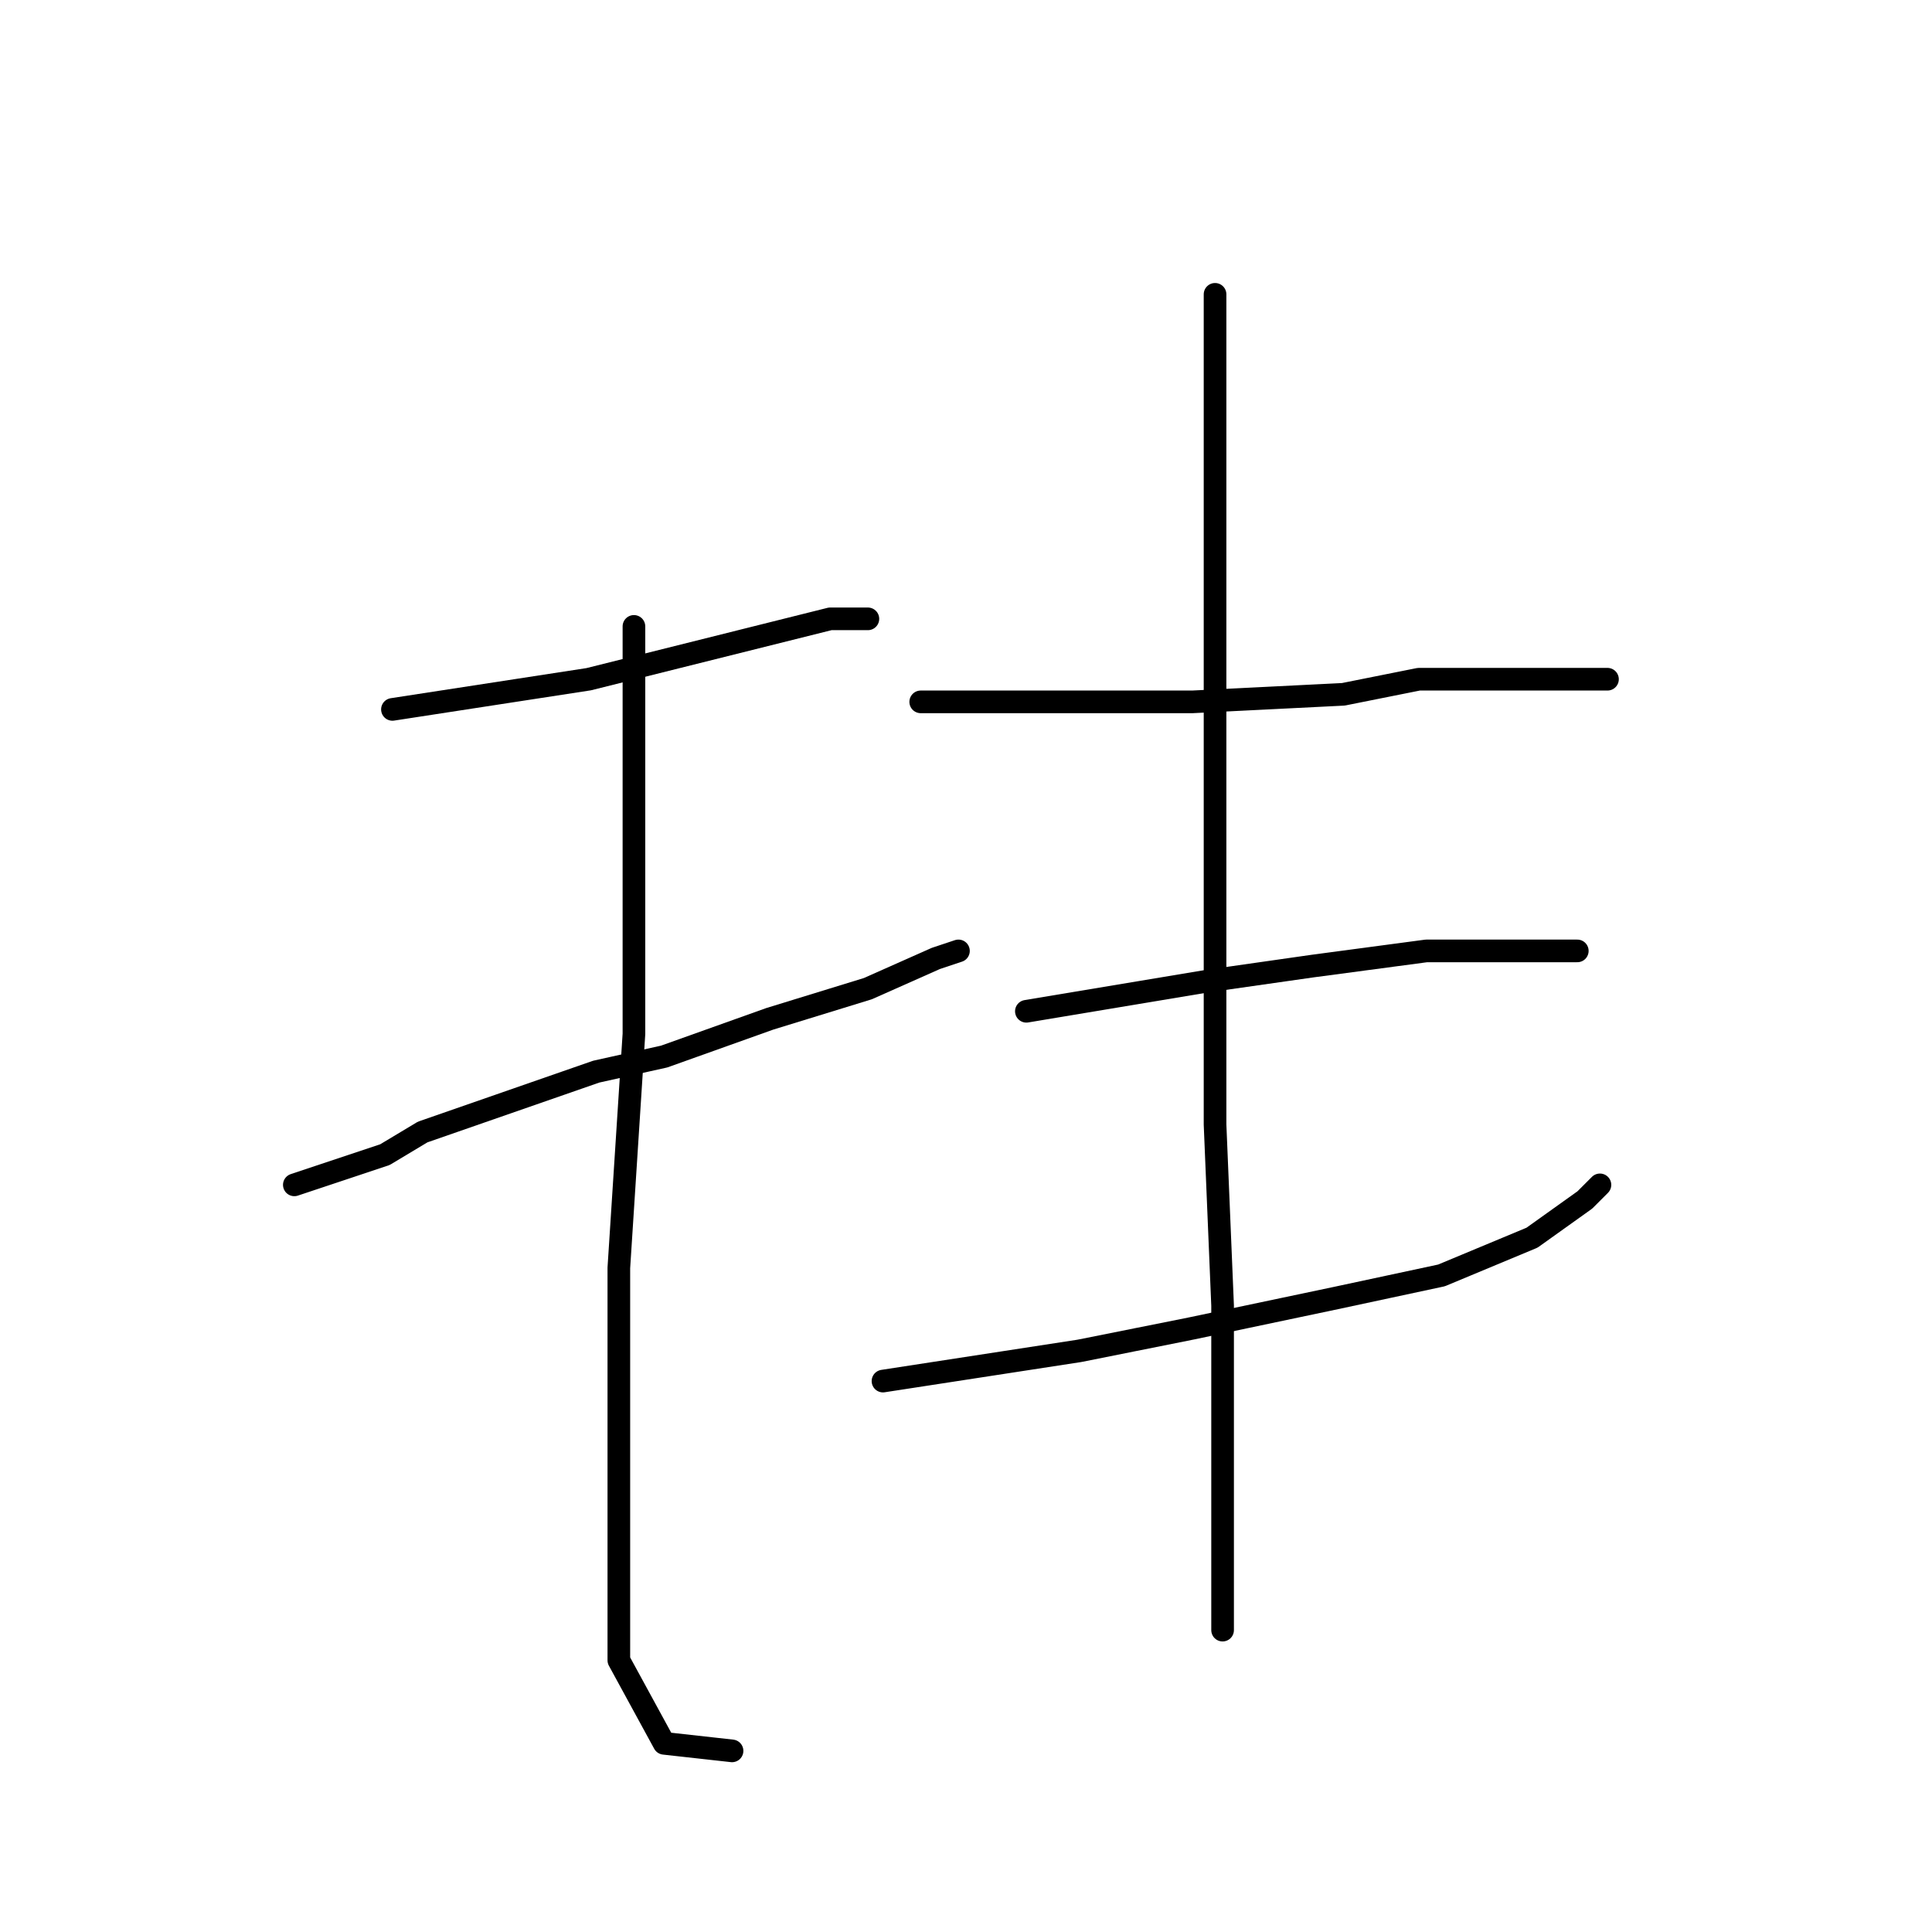 <?xml version="1.0" standalone="no"?>
    <svg width="256" height="256" xmlns="http://www.w3.org/2000/svg" version="1.1">
    <polyline stroke="black" stroke-width="3" stroke-linecap="round" fill="transparent" stroke-linejoin="round" points="52 94 65 92 78 90 94 86 110 82 115 82 115 82 " />
        <polyline stroke="black" stroke-width="3" stroke-linecap="round" fill="transparent" stroke-linejoin="round" points="39 157 45 155 51 153 56 150 79 142 88 140 102 135 115 131 124 127 127 126 127 126 " />
        <polyline stroke="black" stroke-width="3" stroke-linecap="round" fill="transparent" stroke-linejoin="round" points="84 83 84 110 84 137 82 168 82 198 82 220 88 231 97 232 97 232 " />
        <polyline stroke="black" stroke-width="3" stroke-linecap="round" fill="transparent" stroke-linejoin="round" points="122 93 140 93 158 93 178 92 188 90 203 90 213 90 213 90 " />
        <polyline stroke="black" stroke-width="3" stroke-linecap="round" fill="transparent" stroke-linejoin="round" points="136 134 148 132 160 130 174 128 189 126 201 126 209 126 209 126 " />
        <polyline stroke="black" stroke-width="3" stroke-linecap="round" fill="transparent" stroke-linejoin="round" points="117 183 130 181 143 179 158 176 177 172 191 169 203 164 210 159 212 157 212 157 " />
        <polyline stroke="black" stroke-width="3" stroke-linecap="round" fill="transparent" stroke-linejoin="round" points="161 39 161 87 161 135 161 149 162 173 162 183 162 202 162 216 162 216 " />
        </svg>